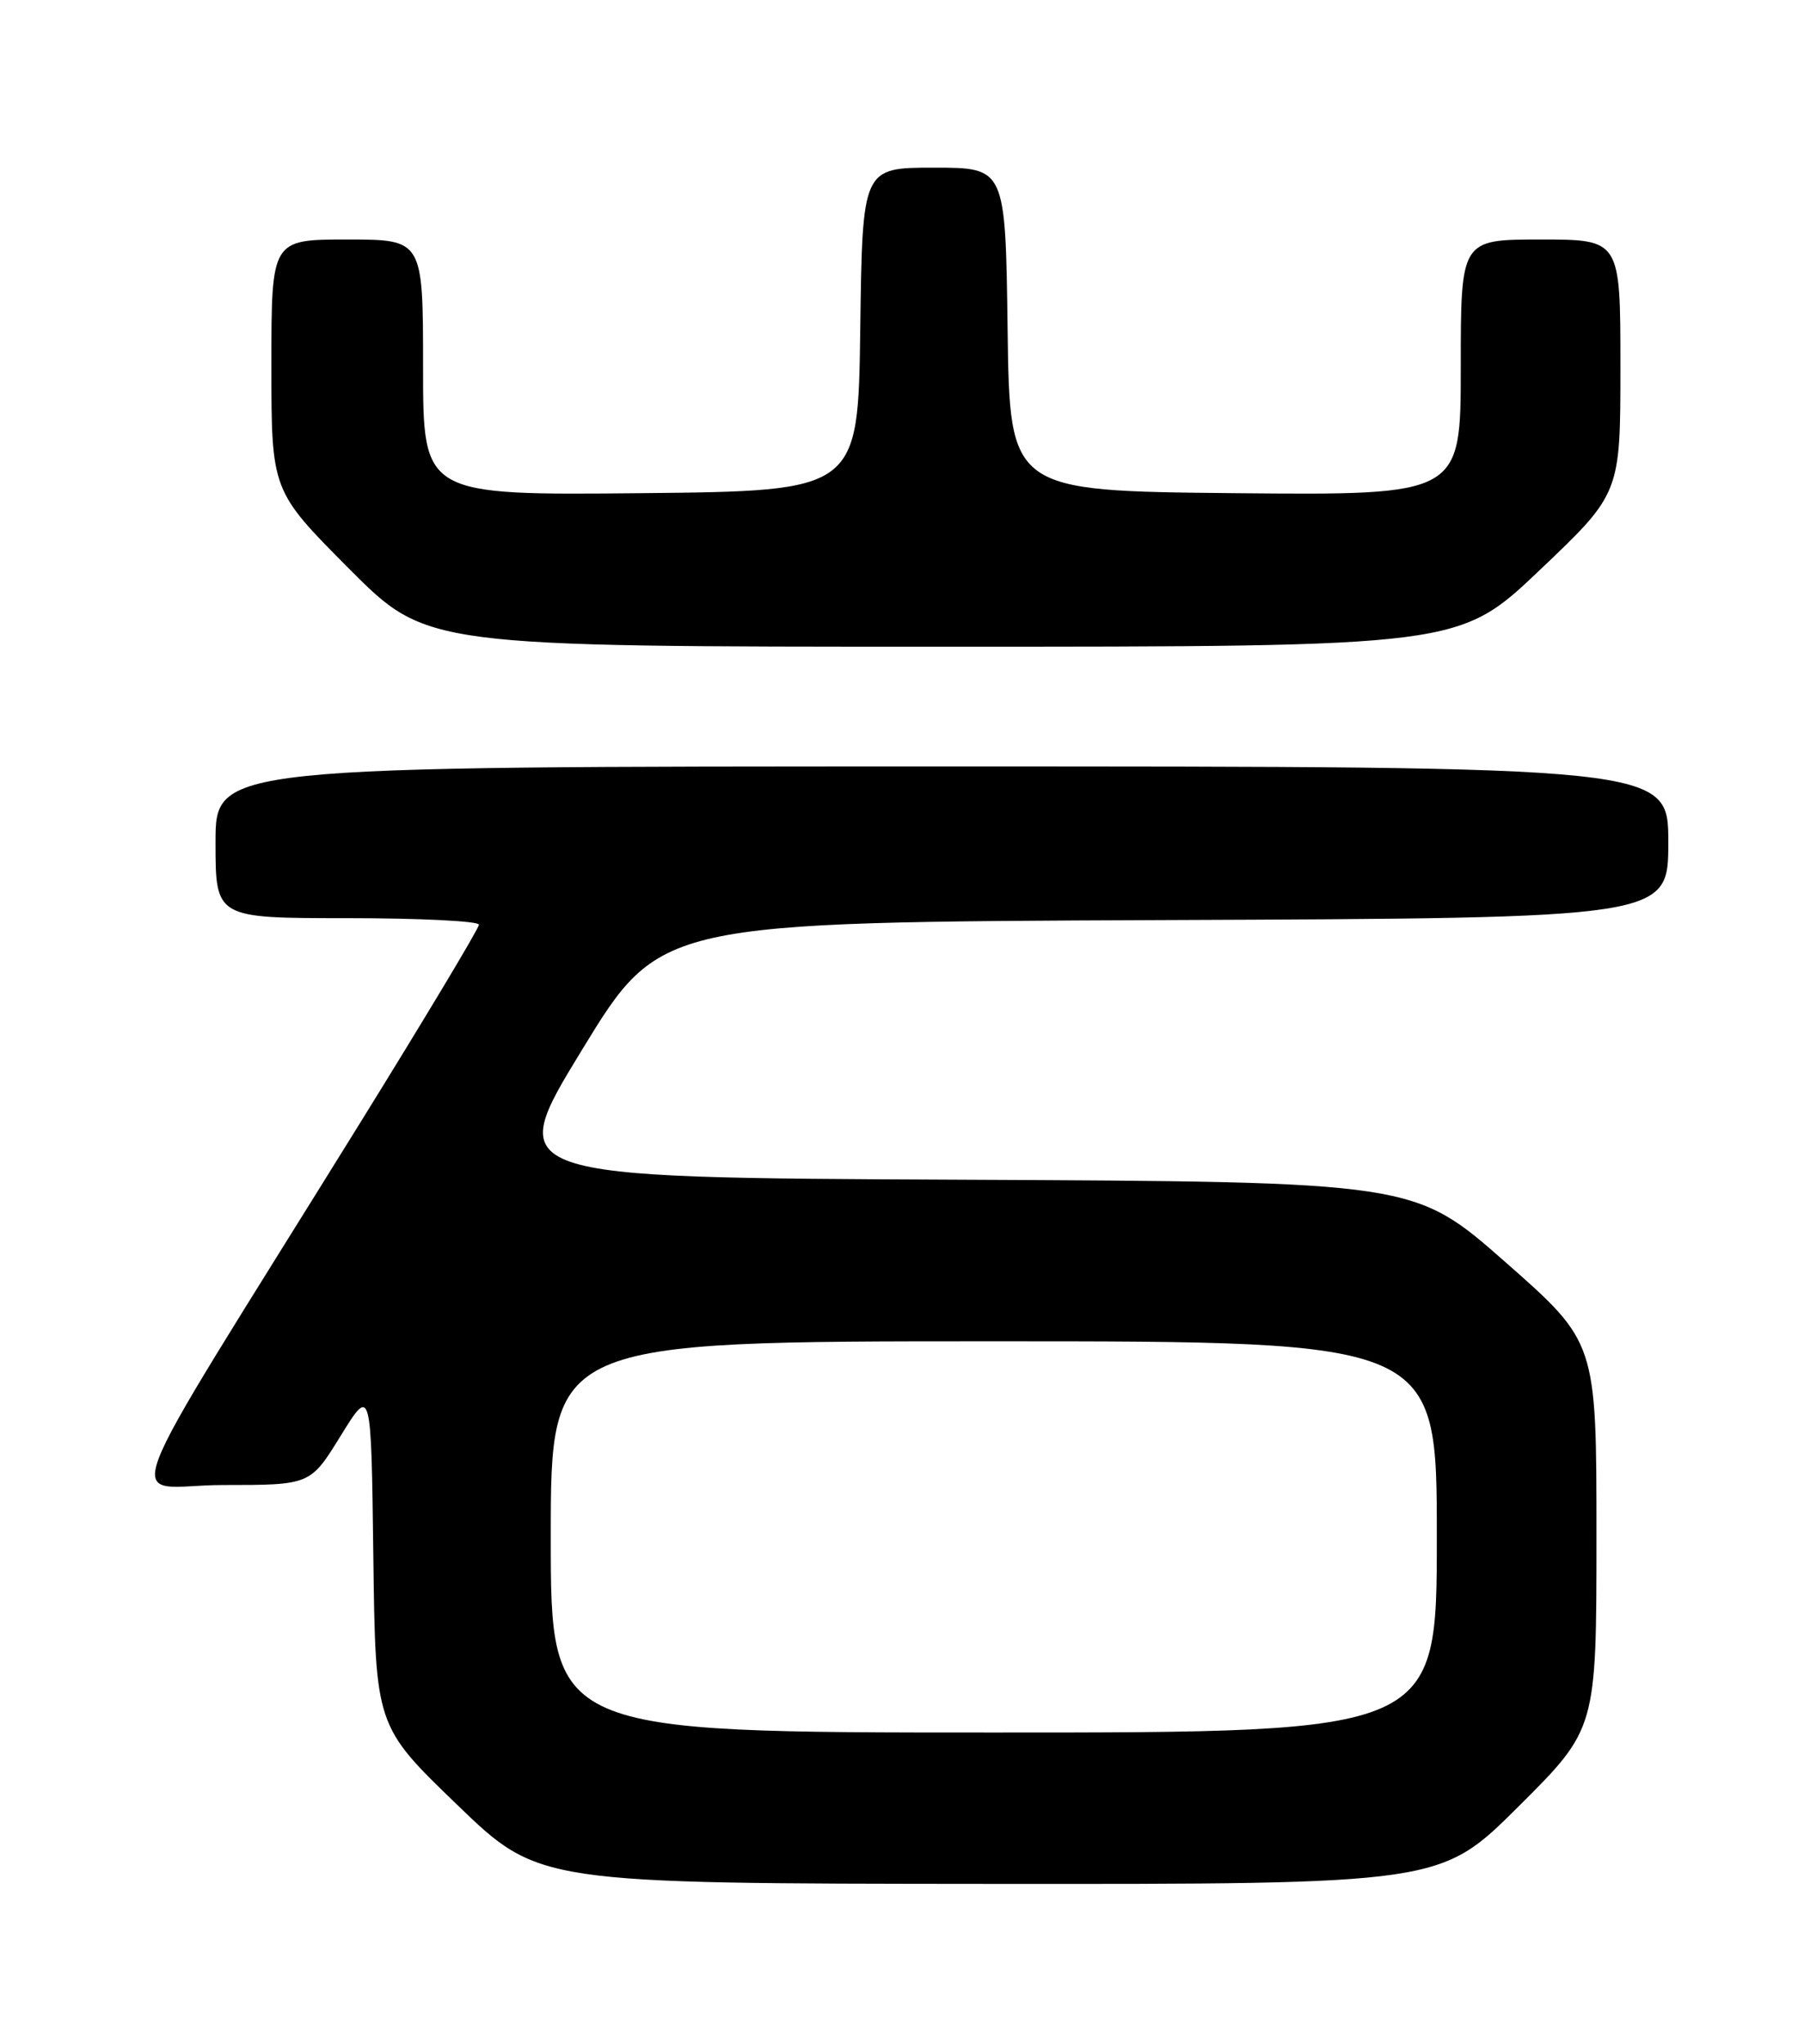 <?xml version="1.0" encoding="UTF-8" standalone="no"?>
<!DOCTYPE svg PUBLIC "-//W3C//DTD SVG 1.1//EN" "http://www.w3.org/Graphics/SVG/1.1/DTD/svg11.dtd" >
<svg xmlns="http://www.w3.org/2000/svg" xmlns:xlink="http://www.w3.org/1999/xlink" version="1.1" viewBox="0 0 226 256">
 <g >
 <path fill="currentColor"
d=" M 190.23 226.27 C 200.00 216.54 200.00 216.54 200.00 192.33 C 200.00 168.12 200.00 168.12 188.58 158.07 C 177.15 148.02 177.15 148.02 120.14 147.76 C 63.13 147.50 63.13 147.50 72.91 131.50 C 82.68 115.50 82.68 115.50 145.84 115.24 C 209.00 114.99 209.00 114.99 209.00 105.49 C 209.00 96.00 209.00 96.00 118.00 96.00 C 27.00 96.00 27.00 96.00 27.00 105.50 C 27.00 115.00 27.00 115.00 43.50 115.00 C 52.58 115.00 60.00 115.37 60.00 115.82 C 60.00 116.27 53.18 127.64 44.85 141.07 C 13.25 192.04 15.52 186.00 27.96 186.00 C 38.88 186.00 38.88 186.00 42.69 179.82 C 46.50 173.65 46.50 173.65 46.77 194.92 C 47.04 216.19 47.04 216.19 57.27 226.05 C 67.50 235.92 67.50 235.92 123.98 235.96 C 180.46 236.00 180.46 236.00 190.23 226.27 Z  M 192.90 71.40 C 203.00 61.80 203.00 61.80 203.00 45.90 C 203.00 30.00 203.00 30.00 193.00 30.00 C 183.00 30.00 183.00 30.00 183.00 46.02 C 183.00 62.03 183.00 62.03 154.75 61.77 C 126.50 61.50 126.50 61.50 126.23 41.25 C 125.96 21.00 125.96 21.00 117.00 21.00 C 108.04 21.00 108.04 21.00 107.77 41.25 C 107.50 61.50 107.50 61.50 80.25 61.77 C 53.00 62.03 53.00 62.03 53.00 46.02 C 53.00 30.00 53.00 30.00 43.50 30.00 C 34.00 30.00 34.00 30.00 34.00 45.73 C 34.00 61.46 34.00 61.46 43.73 71.23 C 53.46 81.00 53.46 81.00 118.13 81.00 C 182.80 81.00 182.80 81.00 192.90 71.40 Z  M 69.00 192.50 C 69.00 168.00 69.00 168.00 124.50 168.00 C 180.00 168.00 180.00 168.00 180.00 192.50 C 180.00 217.00 180.00 217.00 124.50 217.00 C 69.00 217.00 69.00 217.00 69.00 192.50 Z "/>
</g>
</svg>
